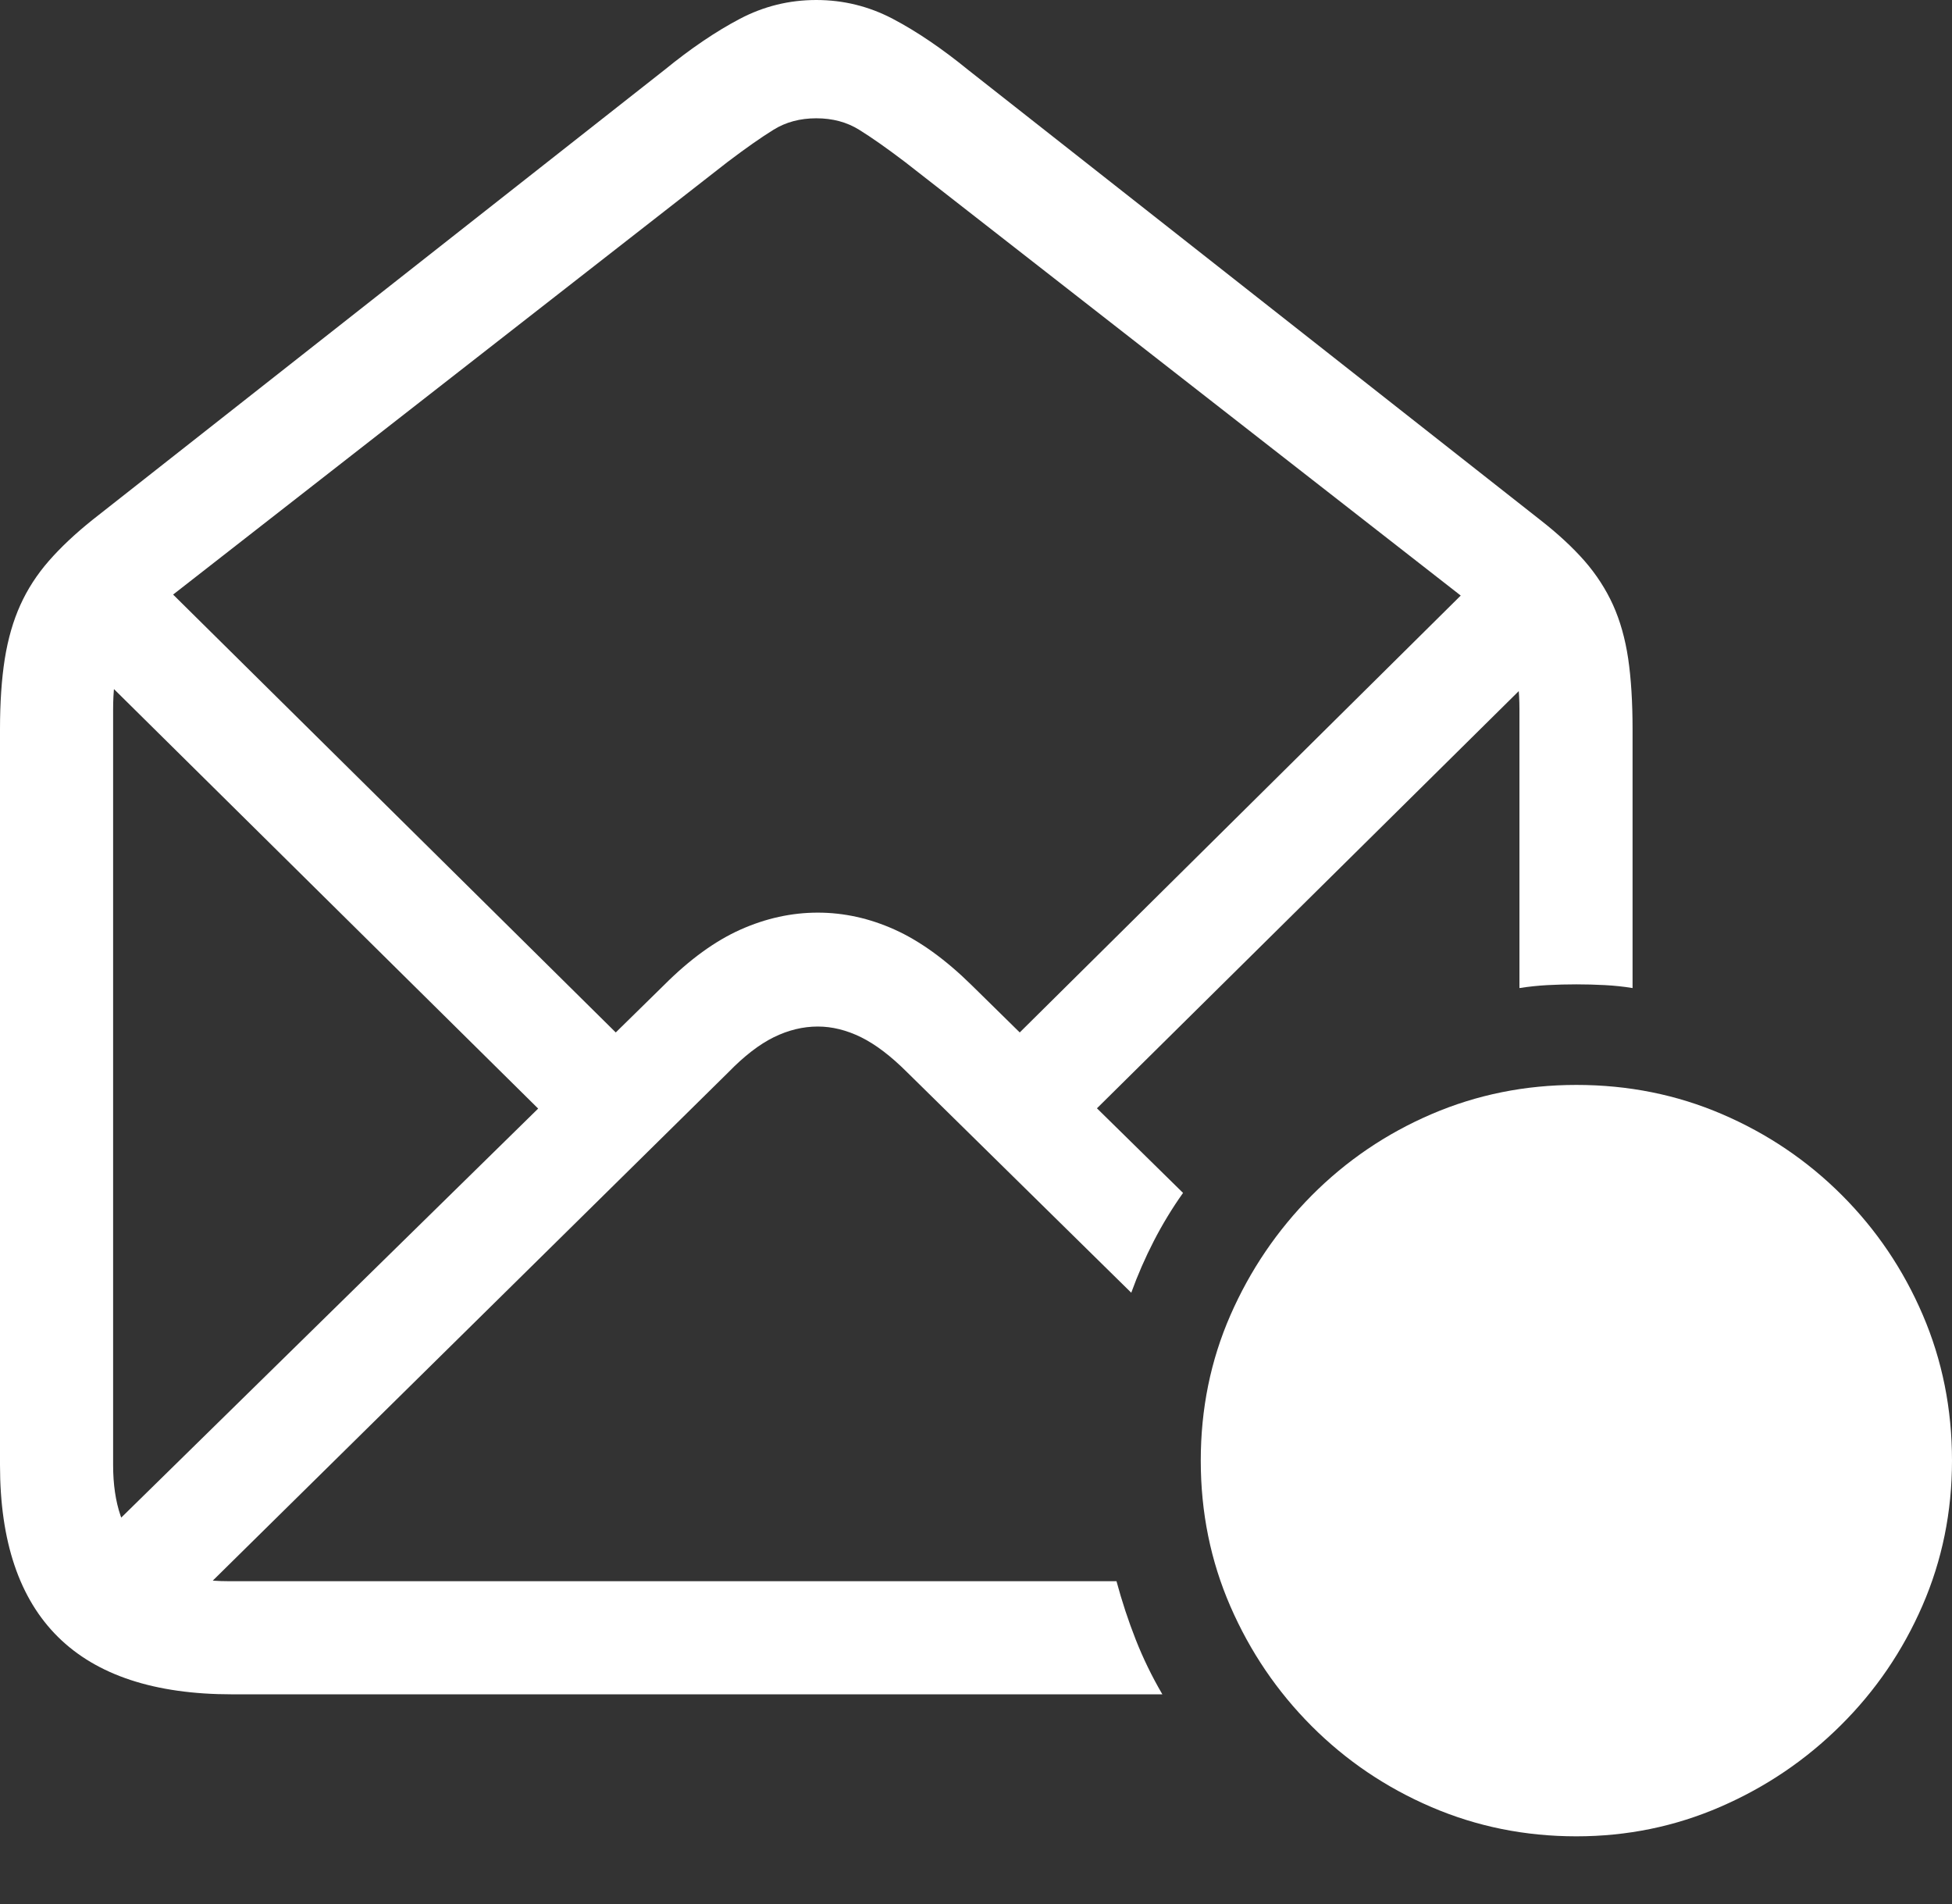 <?xml version="1.0" encoding="UTF-8"?>
<!--Generator: Apple Native CoreSVG 175.5-->
<!DOCTYPE svg
PUBLIC "-//W3C//DTD SVG 1.1//EN"
       "http://www.w3.org/Graphics/SVG/1.1/DTD/svg11.dtd">
<svg version="1.1" xmlns="http://www.w3.org/2000/svg" xmlns:xlink="http://www.w3.org/1999/xlink" width="25.781" height="25.146">
 <rect width="100%" height="100%" fill="#333333" stroke="none"/>
 <g>
  <rect height="25.146" opacity="0" width="25.781" x="0" y="0"/>
  <path d="M3.066 22.373L15.352 22.373Q15.146 22.021 15 21.65Q14.854 21.279 14.746 20.879L3.008 20.879Q2.275 20.879 1.885 20.493Q1.494 20.107 1.494 19.346L1.494 9.365Q1.494 9.014 1.562 8.77Q1.631 8.525 1.772 8.335Q1.914 8.145 2.148 7.959L9.609 2.139Q9.971 1.865 10.215 1.714Q10.459 1.562 10.781 1.562Q11.104 1.562 11.348 1.714Q11.592 1.865 11.953 2.139L19.414 7.959Q19.648 8.145 19.79 8.335Q19.932 8.525 20 8.77Q20.068 9.014 20.068 9.365L20.068 13.047Q20.254 13.018 20.439 13.008Q20.625 12.998 20.82 12.998Q21.006 12.998 21.196 13.008Q21.387 13.018 21.562 13.047L21.562 9.629Q21.562 9.092 21.504 8.696Q21.445 8.301 21.304 7.988Q21.162 7.676 20.928 7.407Q20.693 7.139 20.342 6.865L12.793 0.928Q12.266 0.498 11.792 0.249Q11.318 0 10.781 0Q10.244 0 9.771 0.249Q9.297 0.498 8.77 0.928L1.221 6.865Q0.879 7.139 0.645 7.407Q0.41 7.676 0.269 7.988Q0.127 8.301 0.063 8.701Q0 9.102 0 9.629L0 19.346Q0 20.859 0.767 21.616Q1.533 22.373 3.066 22.373ZM7.246 14.775L8.271 13.77L2.168 7.734L1.152 8.75ZM13.33 13.77L14.346 14.775L20.439 8.75L19.424 7.734ZM12.832 13.008Q12.315 12.5 11.816 12.275Q11.318 12.051 10.801 12.051Q10.283 12.051 9.78 12.275Q9.277 12.5 8.77 13.008L1.104 20.527L2.129 21.543L9.619 14.16Q9.932 13.838 10.22 13.696Q10.508 13.555 10.801 13.555Q11.084 13.555 11.372 13.696Q11.66 13.838 11.982 14.16L14.941 17.07Q15.068 16.719 15.239 16.387Q15.41 16.055 15.625 15.752Z" fill="#ffffff"/>
  <path d="M20.82 24.248Q21.826 24.248 22.725 23.857Q23.623 23.467 24.311 22.783Q25 22.1 25.391 21.201Q25.781 20.303 25.781 19.287Q25.781 18.262 25.395 17.363Q25.01 16.465 24.326 15.781Q23.643 15.098 22.744 14.712Q21.846 14.326 20.82 14.326Q19.805 14.326 18.906 14.712Q18.008 15.098 17.324 15.786Q16.641 16.475 16.25 17.368Q15.859 18.262 15.859 19.287Q15.859 20.312 16.25 21.211Q16.641 22.109 17.324 22.793Q18.008 23.477 18.906 23.862Q19.805 24.248 20.82 24.248Z" fill="#ffffff"/>
  <path d="M18.506 20.049Q18.252 20.049 18.076 19.868Q17.9 19.688 17.9 19.443Q17.9 19.199 18.081 19.023Q18.262 18.848 18.506 18.848L20.273 18.848L20.273 16.396Q20.273 16.152 20.449 15.981Q20.625 15.81 20.879 15.81Q21.123 15.81 21.299 15.981Q21.475 16.152 21.475 16.396L21.475 19.443Q21.475 19.697 21.304 19.873Q21.133 20.049 20.879 20.049Z" fill="none"/>
 </g>
</svg>
